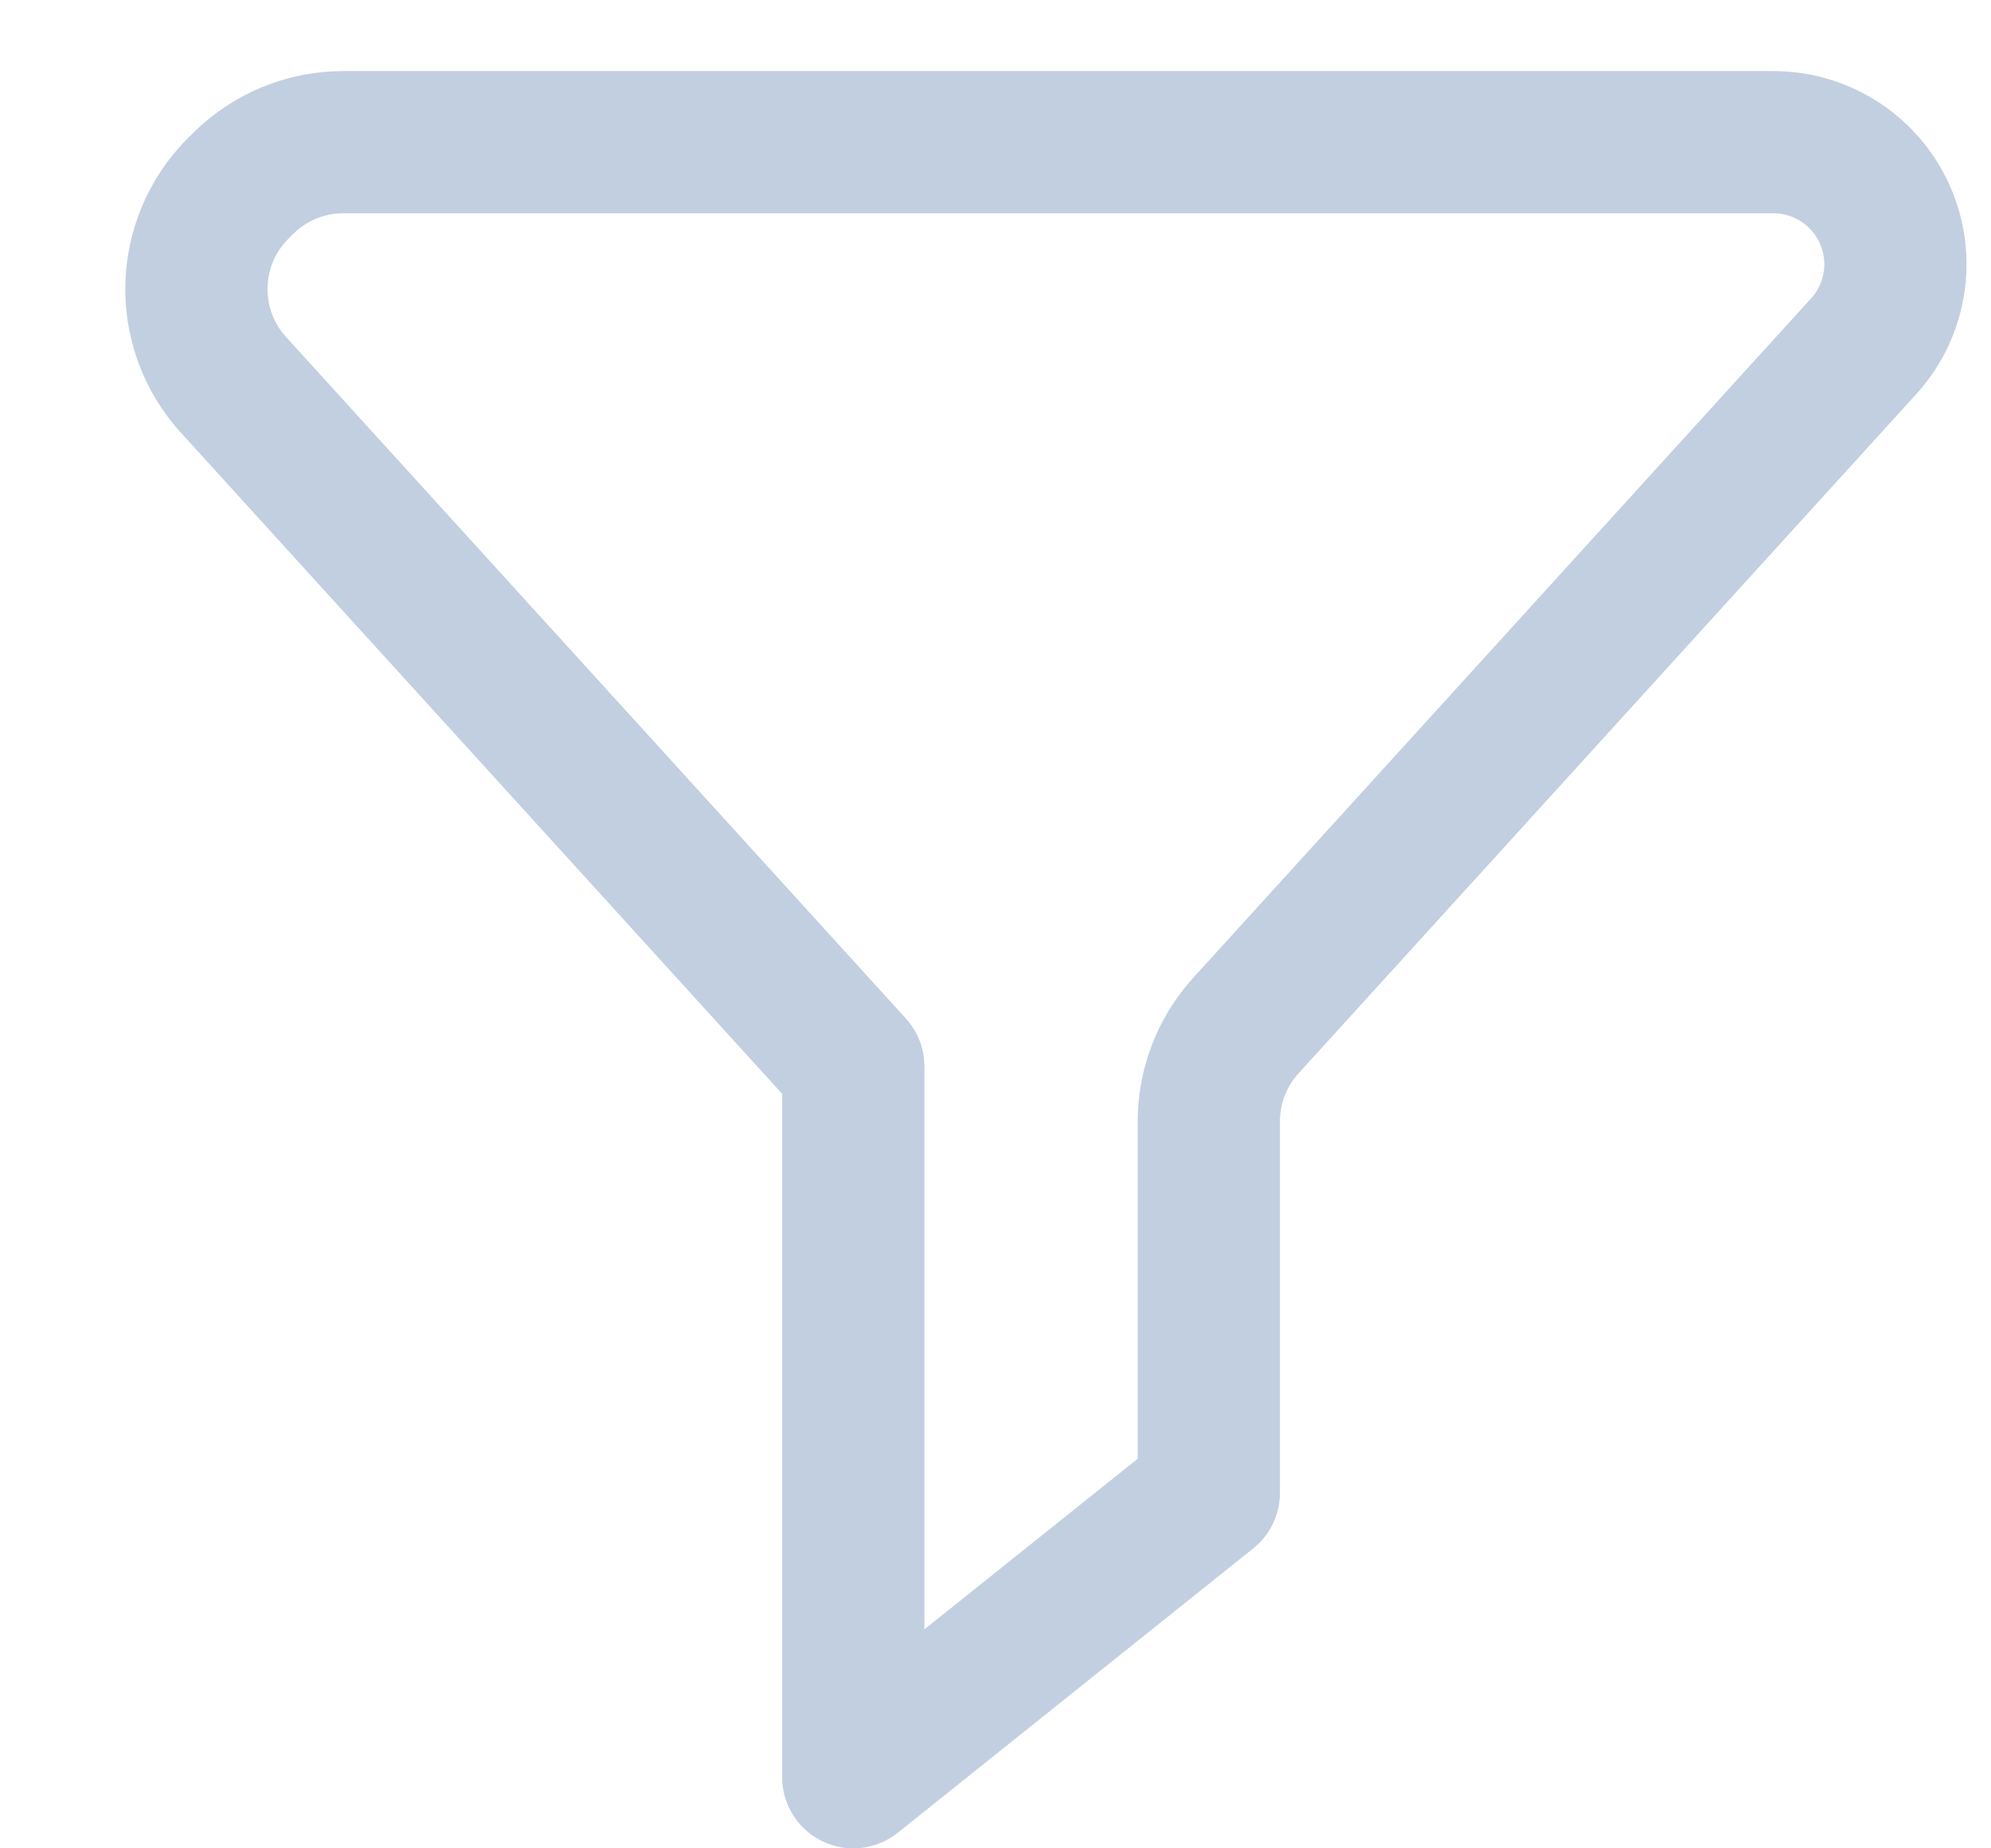 <svg width="14" height="13" viewBox="0 0 14 13" fill="none" xmlns="http://www.w3.org/2000/svg">
<path d="M6 12.5L7.25 11.5L8.5 10.5M6 12.5L8.5 10.5M6 12.5V10V7.5M6 12.5V7.5M6 7.5L1.641 2.706C1.282 2.311 1.297 1.703 1.674 1.326L1.707 1.293C1.895 1.105 2.149 1 2.414 1H12.47C12.795 1 13.092 1.184 13.237 1.474V1.474C13.396 1.791 13.343 2.173 13.105 2.435L8.76 7.214C8.593 7.398 8.5 7.638 8.5 7.887V10.5" stroke="#C2CFE0" stroke-linecap="round" stroke-linejoin="round"/>
</svg>
